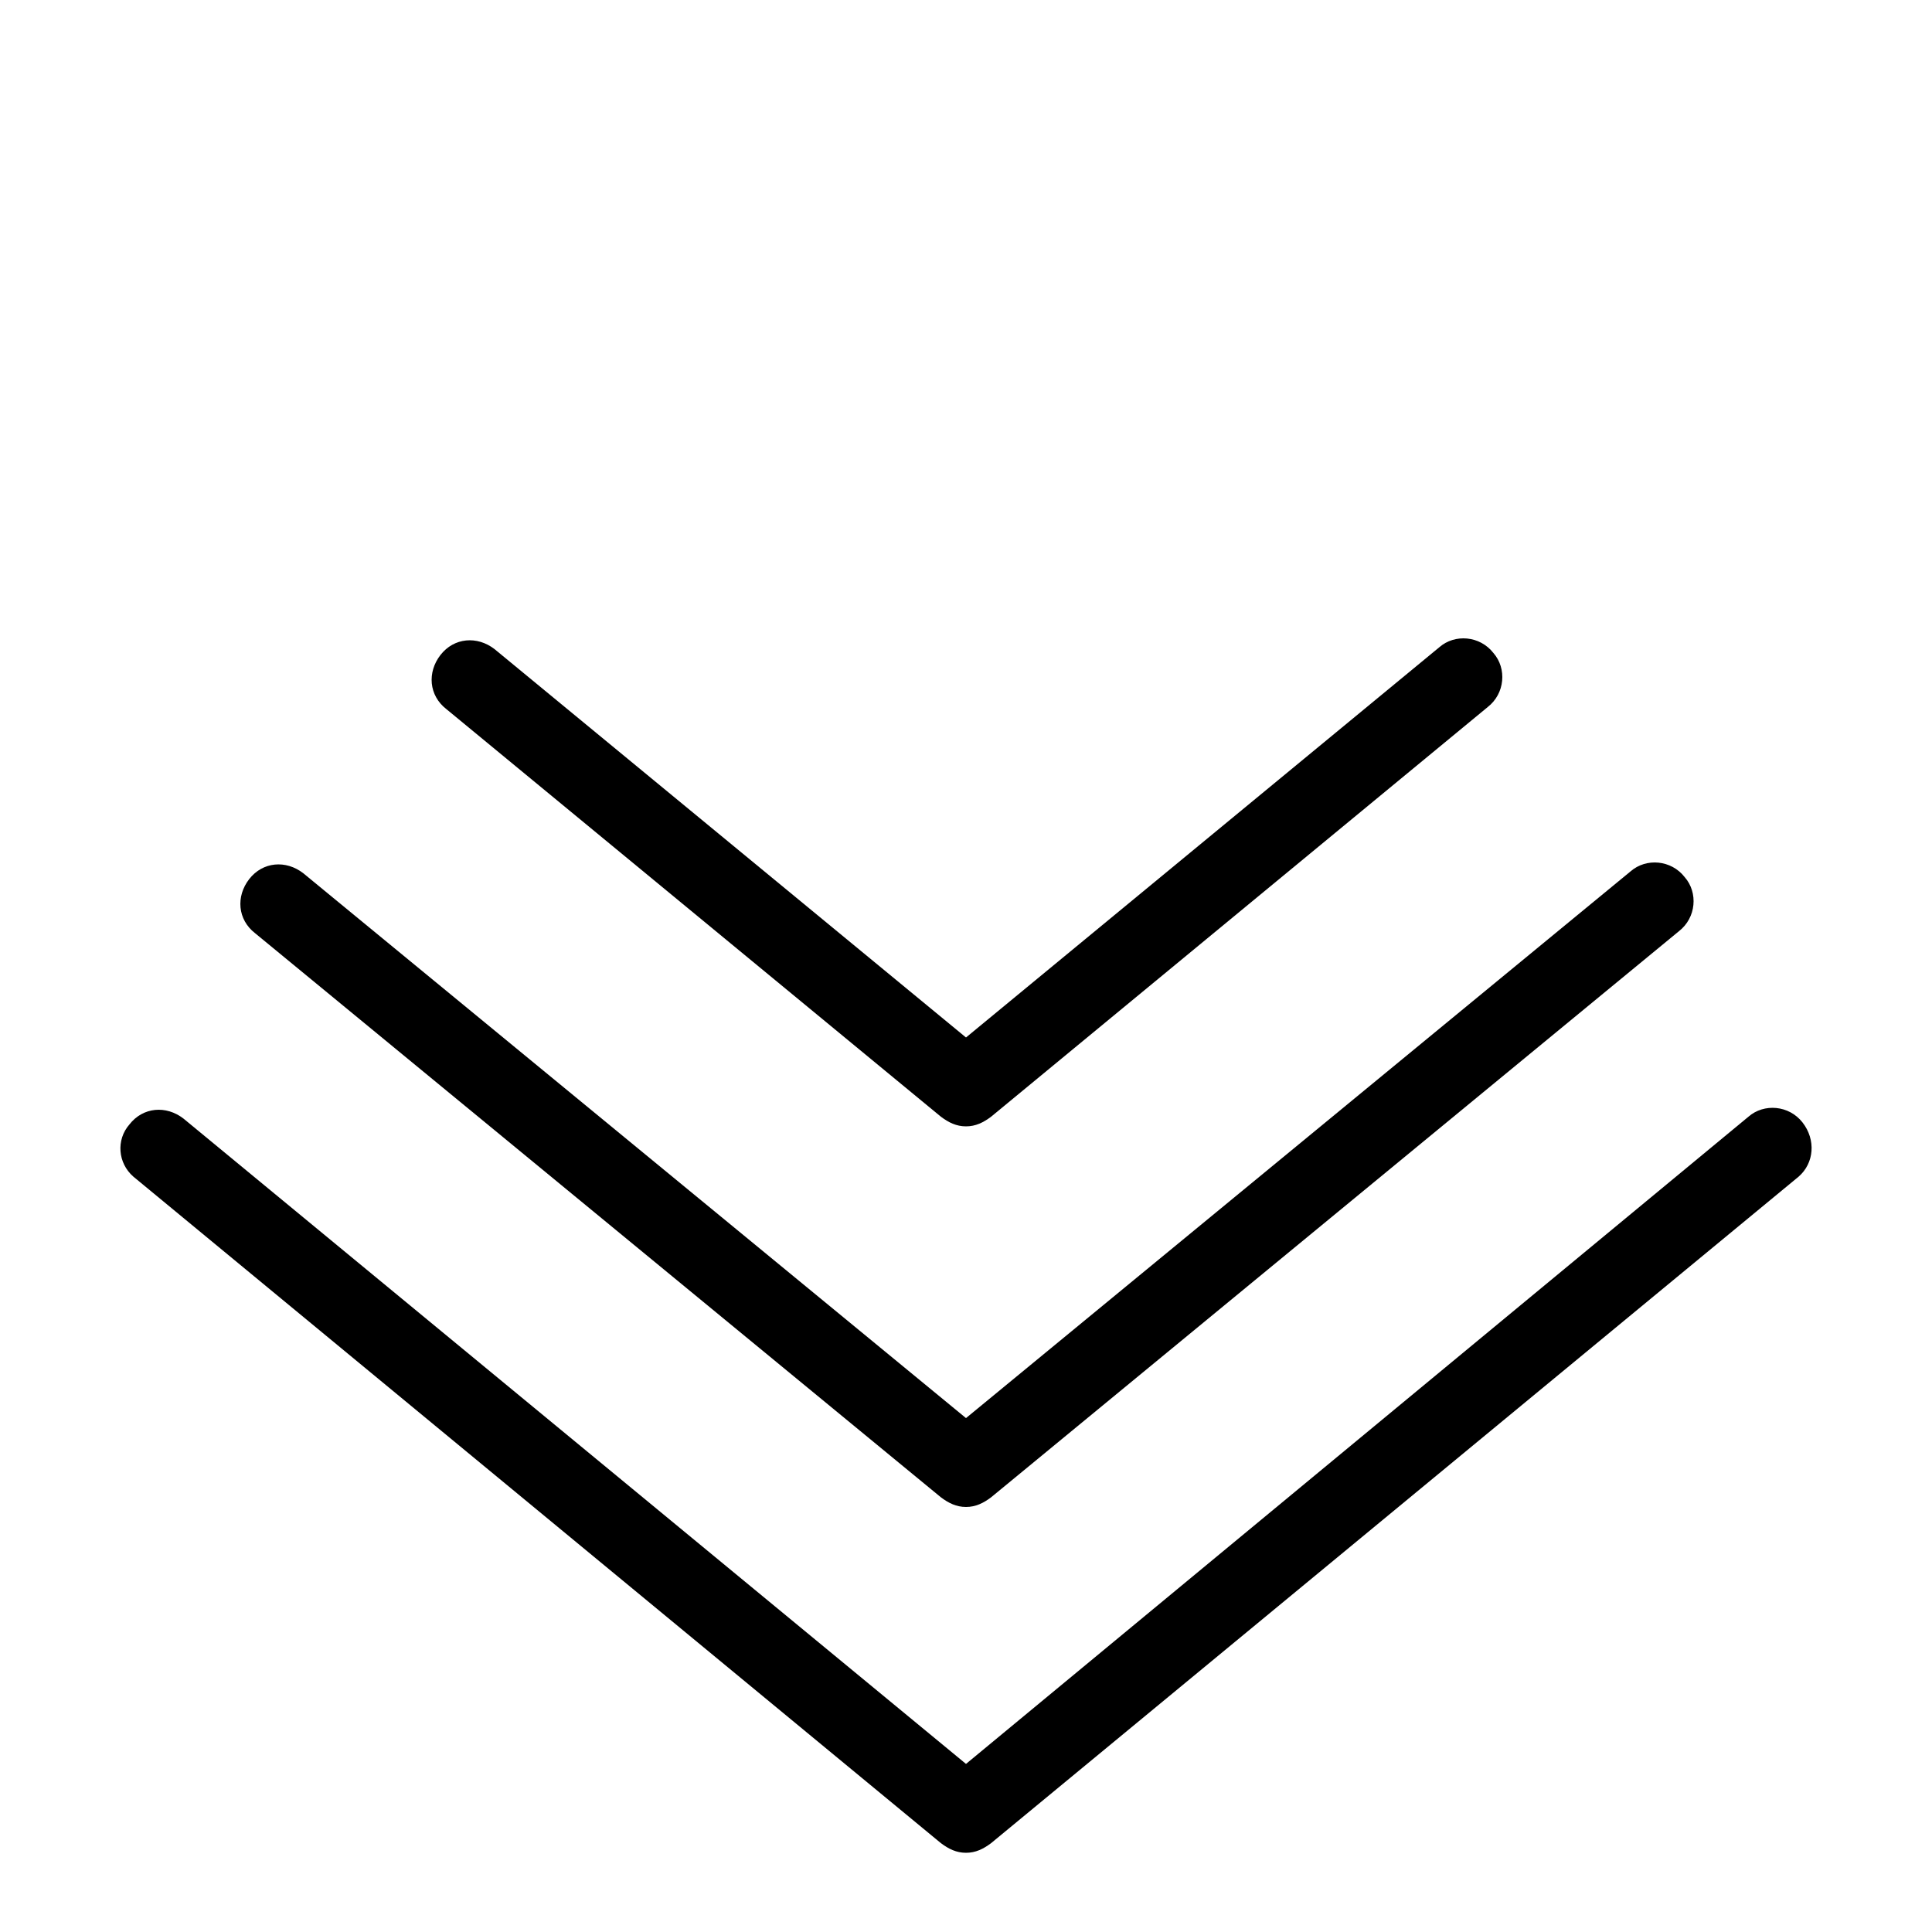 <?xml version="1.0" encoding="utf-8"?>
<!-- Generator: Adobe Illustrator 22.1.0, SVG Export Plug-In . SVG Version: 6.00 Build 0)  -->
<svg version="1.1" id="Layer_1" xmlns="http://www.w3.org/2000/svg" xmlns:xlink="http://www.w3.org/1999/xlink" x="0px" y="0px"
	 viewBox="0 0 100 100" style="enable-background:new 0 0 100 100;" xml:space="preserve">
<g>
	<path d="M93.3,58.1c-0.7-0.9-2-1-2.8-0.3L50,91.3L9.5,57.9c-0.9-0.7-2.1-0.6-2.8,0.3c-0.7,0.8-0.6,2,0.2,2.7l41.8,34.5
		c0.4,0.3,0.8,0.5,1.3,0.5s0.9-0.2,1.3-0.5l41.8-34.5C93.9,60.2,94,59,93.3,58.1z"/>
	<path d="M13.2,48.3l35.5,29.2c0.4,0.3,0.8,0.5,1.3,0.5s0.9-0.2,1.3-0.5l35.6-29.3c0.9-0.7,1-2,0.3-2.8c-0.7-0.9-2-1-2.8-0.3
		L50,73.4L15.7,45.2c-0.9-0.7-2.1-0.6-2.8,0.3C12.2,46.4,12.3,47.6,13.2,48.3z"/>
	<path d="M23.1,36.7l25.6,21.1c0.4,0.3,0.8,0.5,1.3,0.5s0.9-0.2,1.3-0.5L77,36.6c0.9-0.7,1-2,0.3-2.8c-0.7-0.9-2-1-2.8-0.3L50,53.7
		L25.6,33.6c-0.9-0.7-2.1-0.6-2.8,0.3C22.1,34.8,22.2,36,23.1,36.7z"/>
</g>
</svg>
